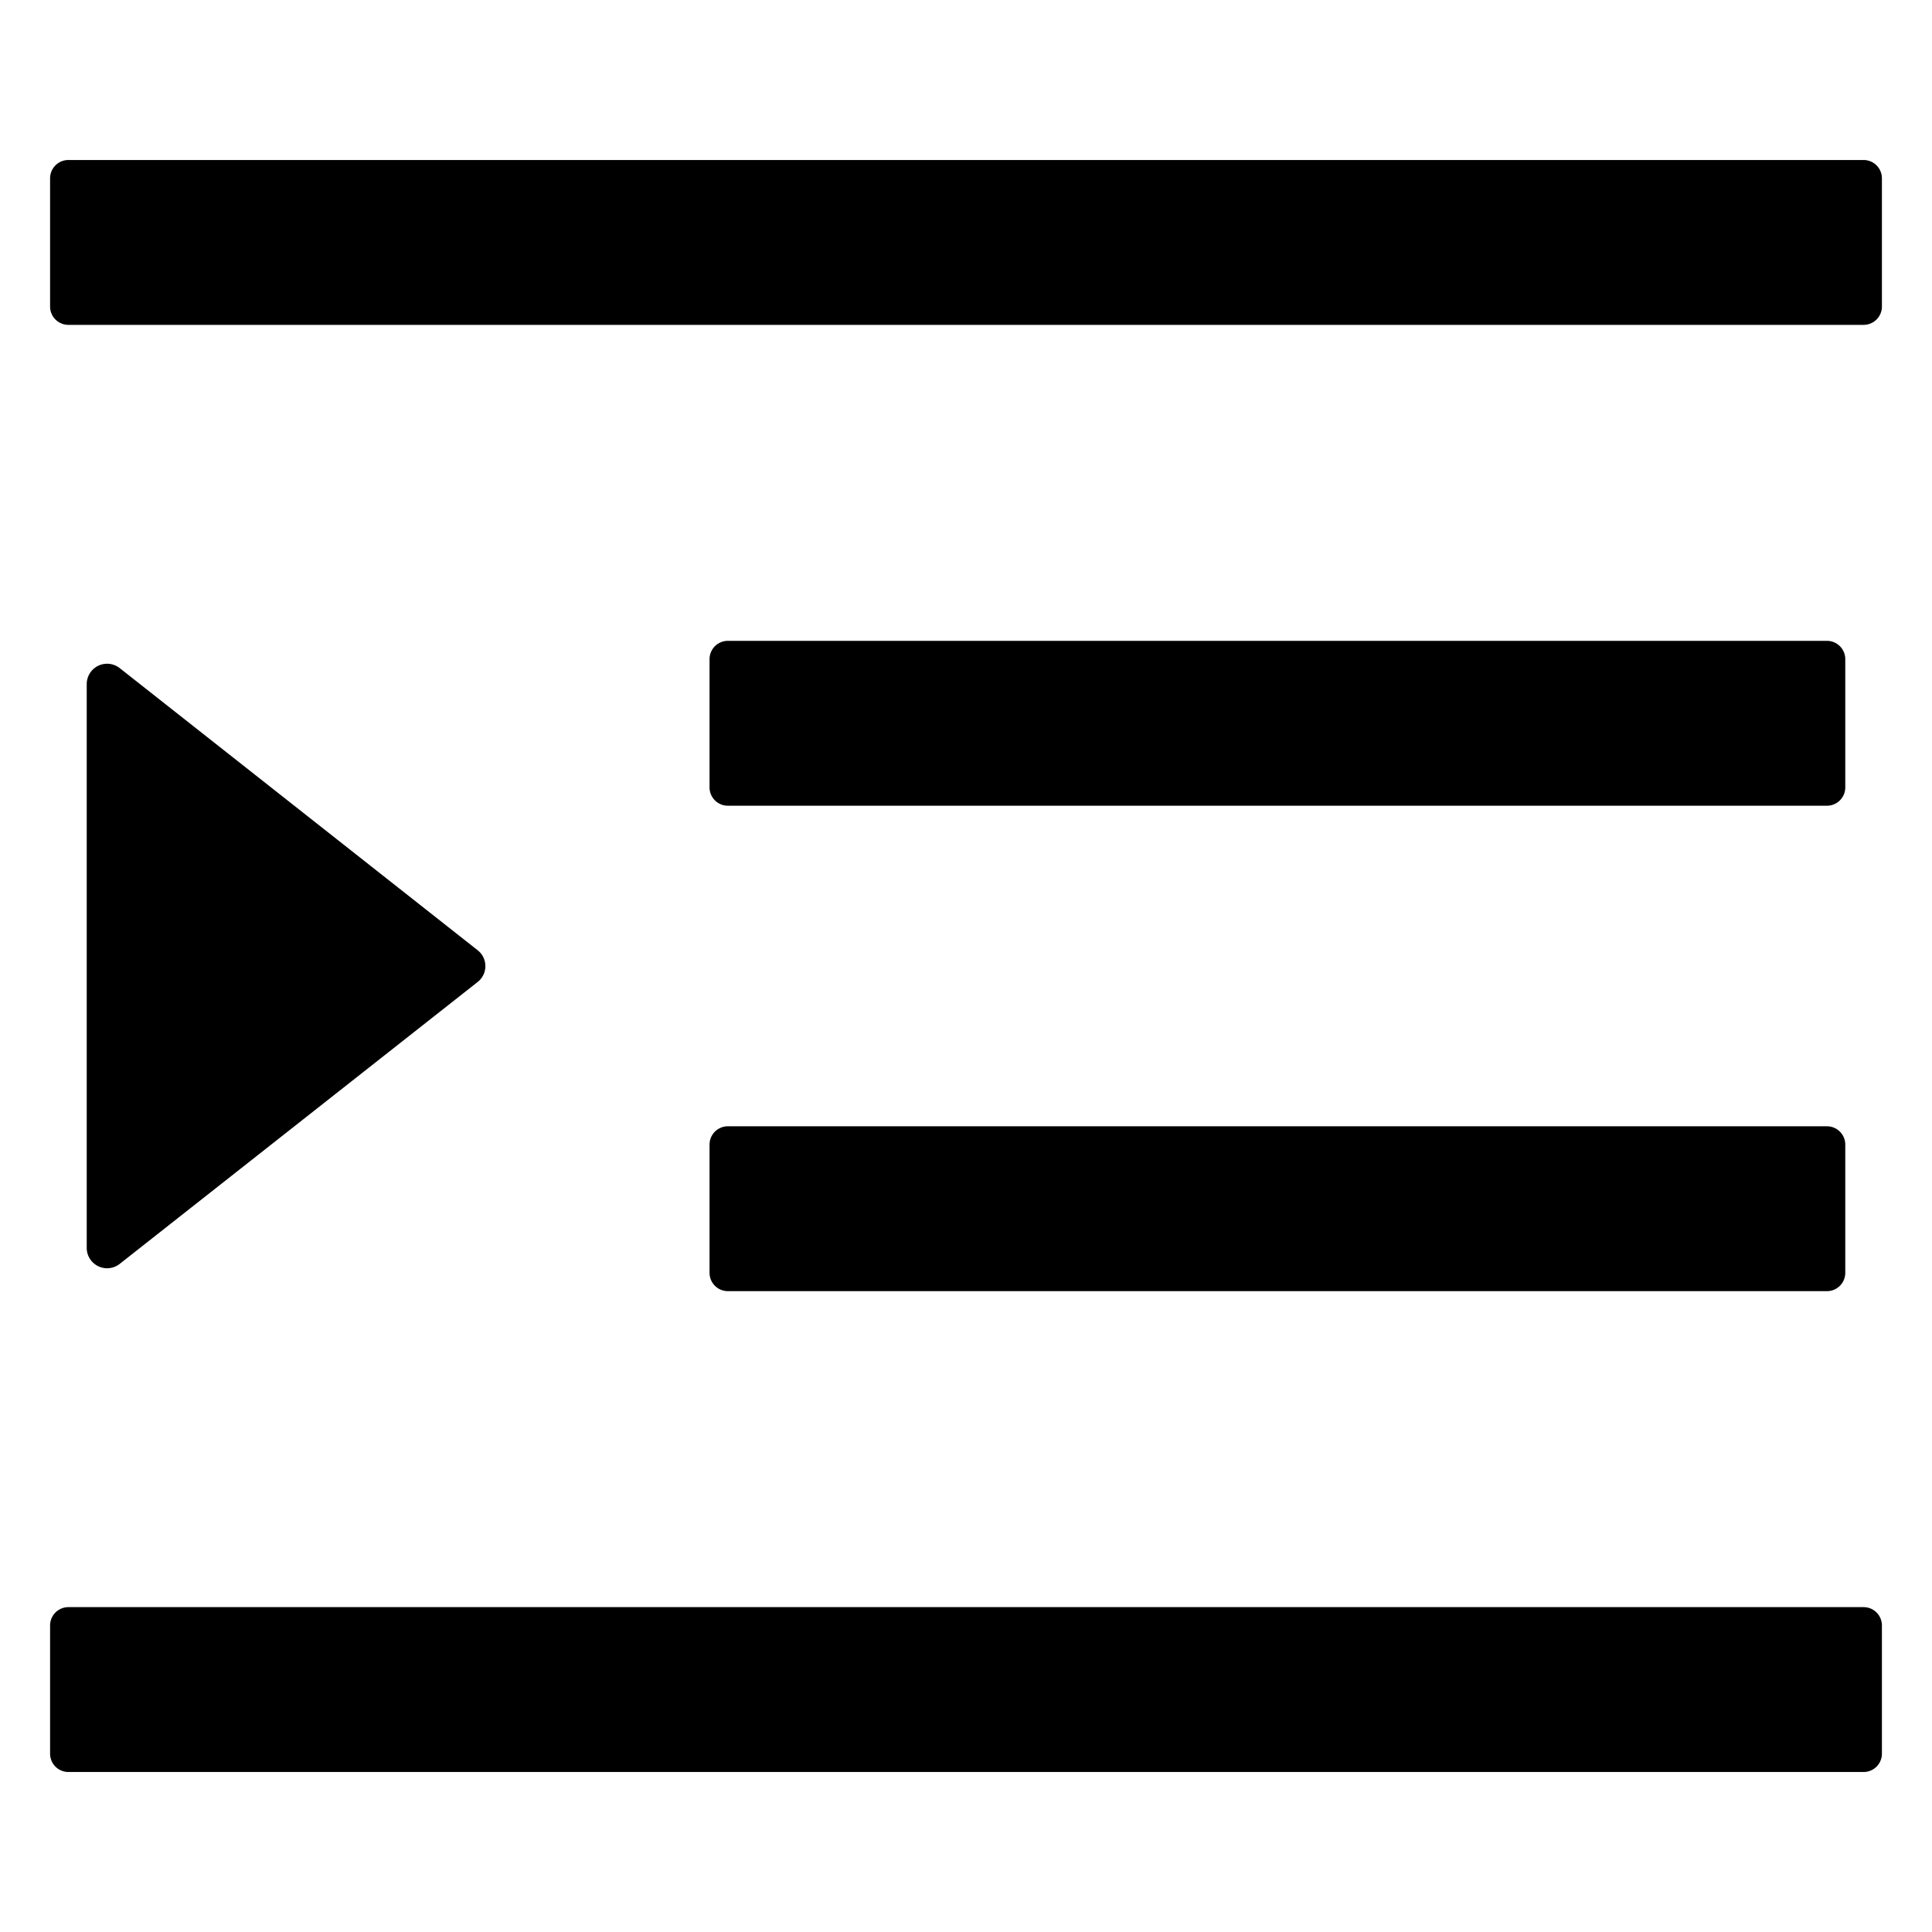 <?xml version="1.0" standalone="no"?><!DOCTYPE svg PUBLIC "-//W3C//DTD SVG 1.1//EN" "http://www.w3.org/Graphics/SVG/1.1/DTD/svg11.dtd"><svg t="1640947031409" class="icon" viewBox="0 0 1024 1024" version="1.1" xmlns="http://www.w3.org/2000/svg" p-id="883" xmlns:xlink="http://www.w3.org/1999/xlink" width="200" height="200"><defs><style type="text/css"></style></defs><path d="M385.783 427.046h582.542a9.709 9.709 0 0 0 9.709-9.709v-67.963a9.709 9.709 0 0 0-9.709-9.709H385.783a9.709 9.709 0 0 0-9.709 9.709v67.963a9.709 9.709 0 0 0 9.709 9.709z m-9.709 247.58a9.709 9.709 0 0 0 9.709 9.709h582.542a9.709 9.709 0 0 0 9.709-9.709v-67.963a9.709 9.709 0 0 0-9.709-9.709H385.783a9.709 9.709 0 0 0-9.709 9.709v67.963z m611.669-589.824H36.257a9.709 9.709 0 0 0-9.709 9.709v67.963a9.709 9.709 0 0 0 9.709 9.709h951.486a9.709 9.709 0 0 0 9.709-9.709v-67.963a9.709 9.709 0 0 0-9.709-9.709z m0 767.014H36.257a9.709 9.709 0 0 0-9.709 9.709v67.963a9.709 9.709 0 0 0 9.709 9.709h951.486a9.709 9.709 0 0 0 9.709-9.709v-67.963a9.709 9.709 0 0 0-9.709-9.709zM63.442 669.893L253.133 520.495a10.68 10.68 0 0 0 0-16.869L63.442 354.107a10.801 10.801 0 0 0-17.476 8.374v298.917a10.801 10.801 0 0 0 17.476 8.495z" p-id="884"></path></svg>